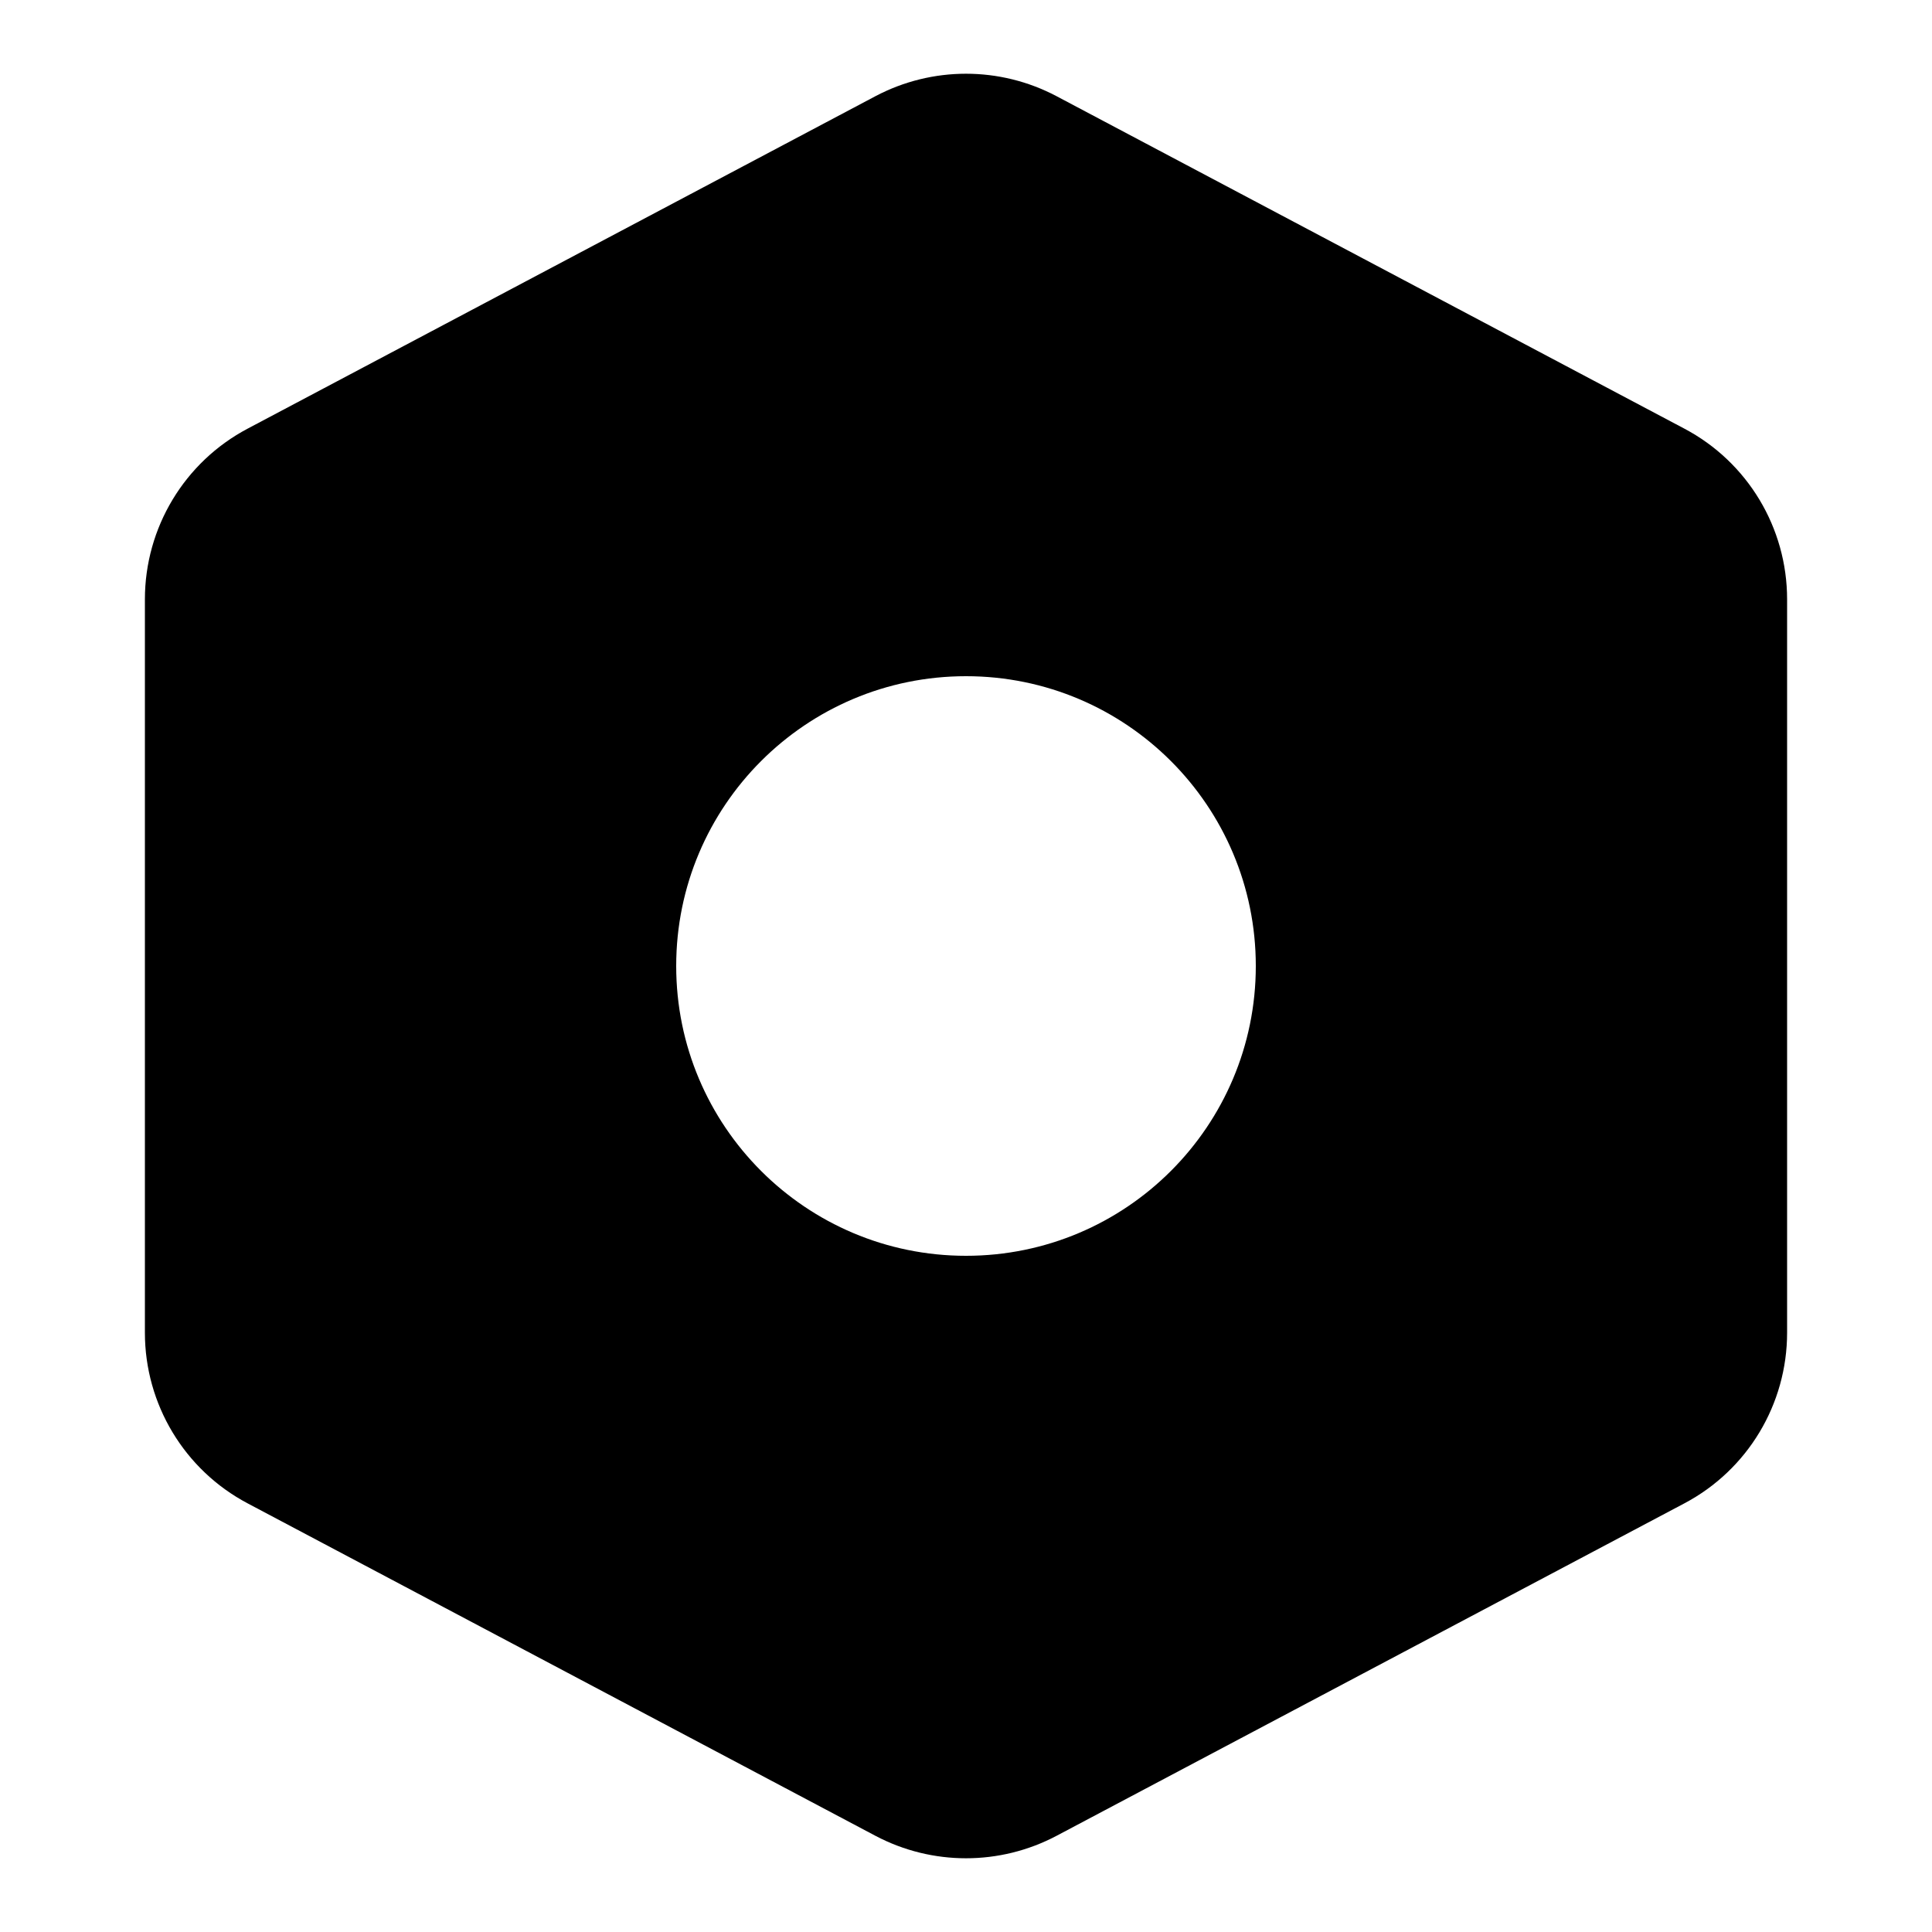 <svg xmlns="http://www.w3.org/2000/svg" viewBox="0 0 20 20">
  <path d="M 1.5 6.204 C 1.5 5.463 1.909 4.783 2.564 4.437 L 9.064 0.995 C 9.65 0.686 10.35 0.686 10.936 0.995 L 17.436 4.437 C 18.091 4.783 18.5 5.463 18.5 6.204 L 18.5 13.796 C 18.5 14.537 18.091 15.217 17.436 15.563 L 10.936 19.005 C 10.35 19.314 9.65 19.314 9.064 19.005 L 2.564 15.563 C 1.909 15.217 1.5 14.537 1.5 13.796 Z M 7 10 C 7 11.657 8.343 13 10 13 C 11.657 13 13 11.657 13 10 C 13 8.343 11.657 7 10 7 C 8.343 7 7 8.343 7 10 Z" fill="currentColor"/>
</svg>
